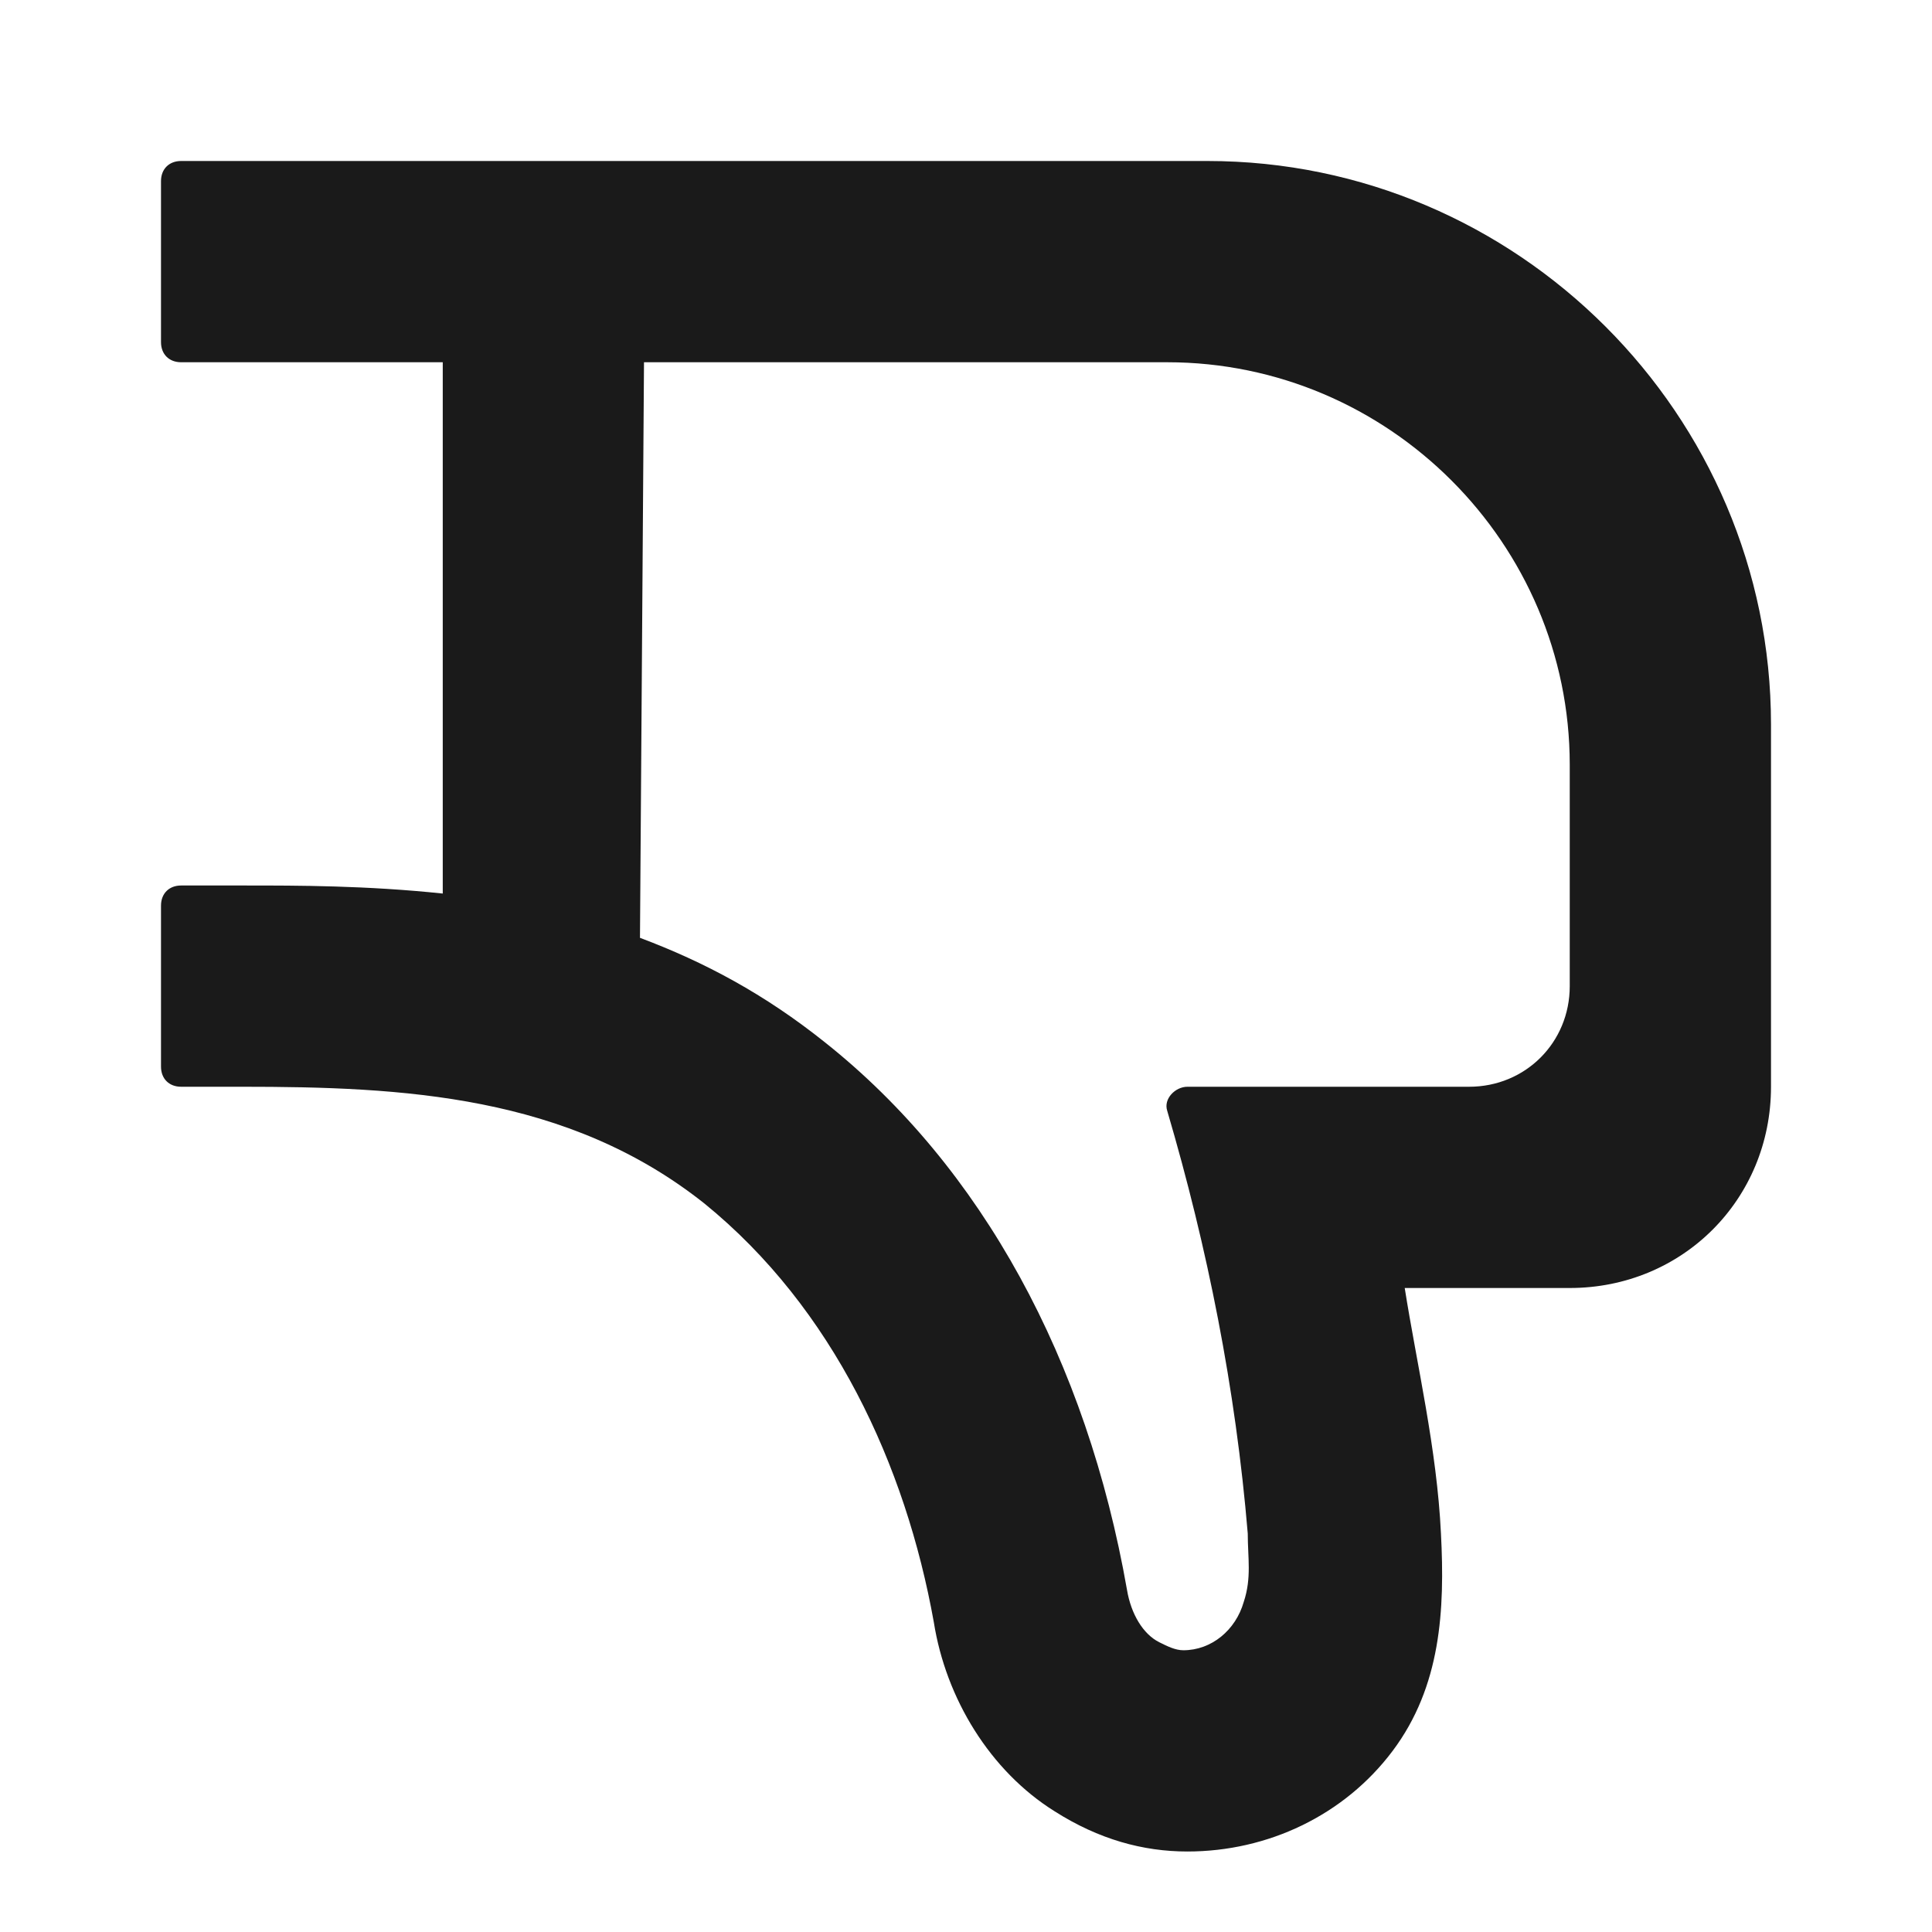 <svg xmlns="http://www.w3.org/2000/svg" width="24" height="24" fill="none"><path fill="#1A1A1A" d="M22 13.5V9c0-3.85-3.15-7-7-7H2.25C2.1 2 2 2.1 2 2.25v2c0 .15.1.25.25.25H5.5v6.6c-.95-.1-1.8-.1-2.45-.1h-.8c-.15 0-.25.1-.25.25v2c0 .15.1.25.25.25H3c2 0 4.05.1 5.75 1.45 1.6 1.3 2.5 3.25 2.85 5.2.15.95.7 1.85 1.5 2.35.55.35 1.1.5 1.65.5 1 0 1.95-.45 2.55-1.25s.65-1.75.6-2.7c-.05-1.05-.3-2.1-.45-3.05h2.05c1.4 0 2.5-1.1 2.5-2.5m-2.5-1.25c0 .7-.55 1.25-1.25 1.25h-3.5c-.15 0-.3.15-.25.3.5 1.7.85 3.45 1 5.25 0 .3.05.55-.05.85-.1.35-.4.6-.75.6-.1 0-.2-.05-.3-.1-.2-.1-.35-.35-.4-.65-.5-2.85-1.8-5.25-3.75-6.8-.75-.6-1.5-1-2.3-1.3L8 4.5h6.5c2.75 0 5 2.25 5 5z"/></svg>
